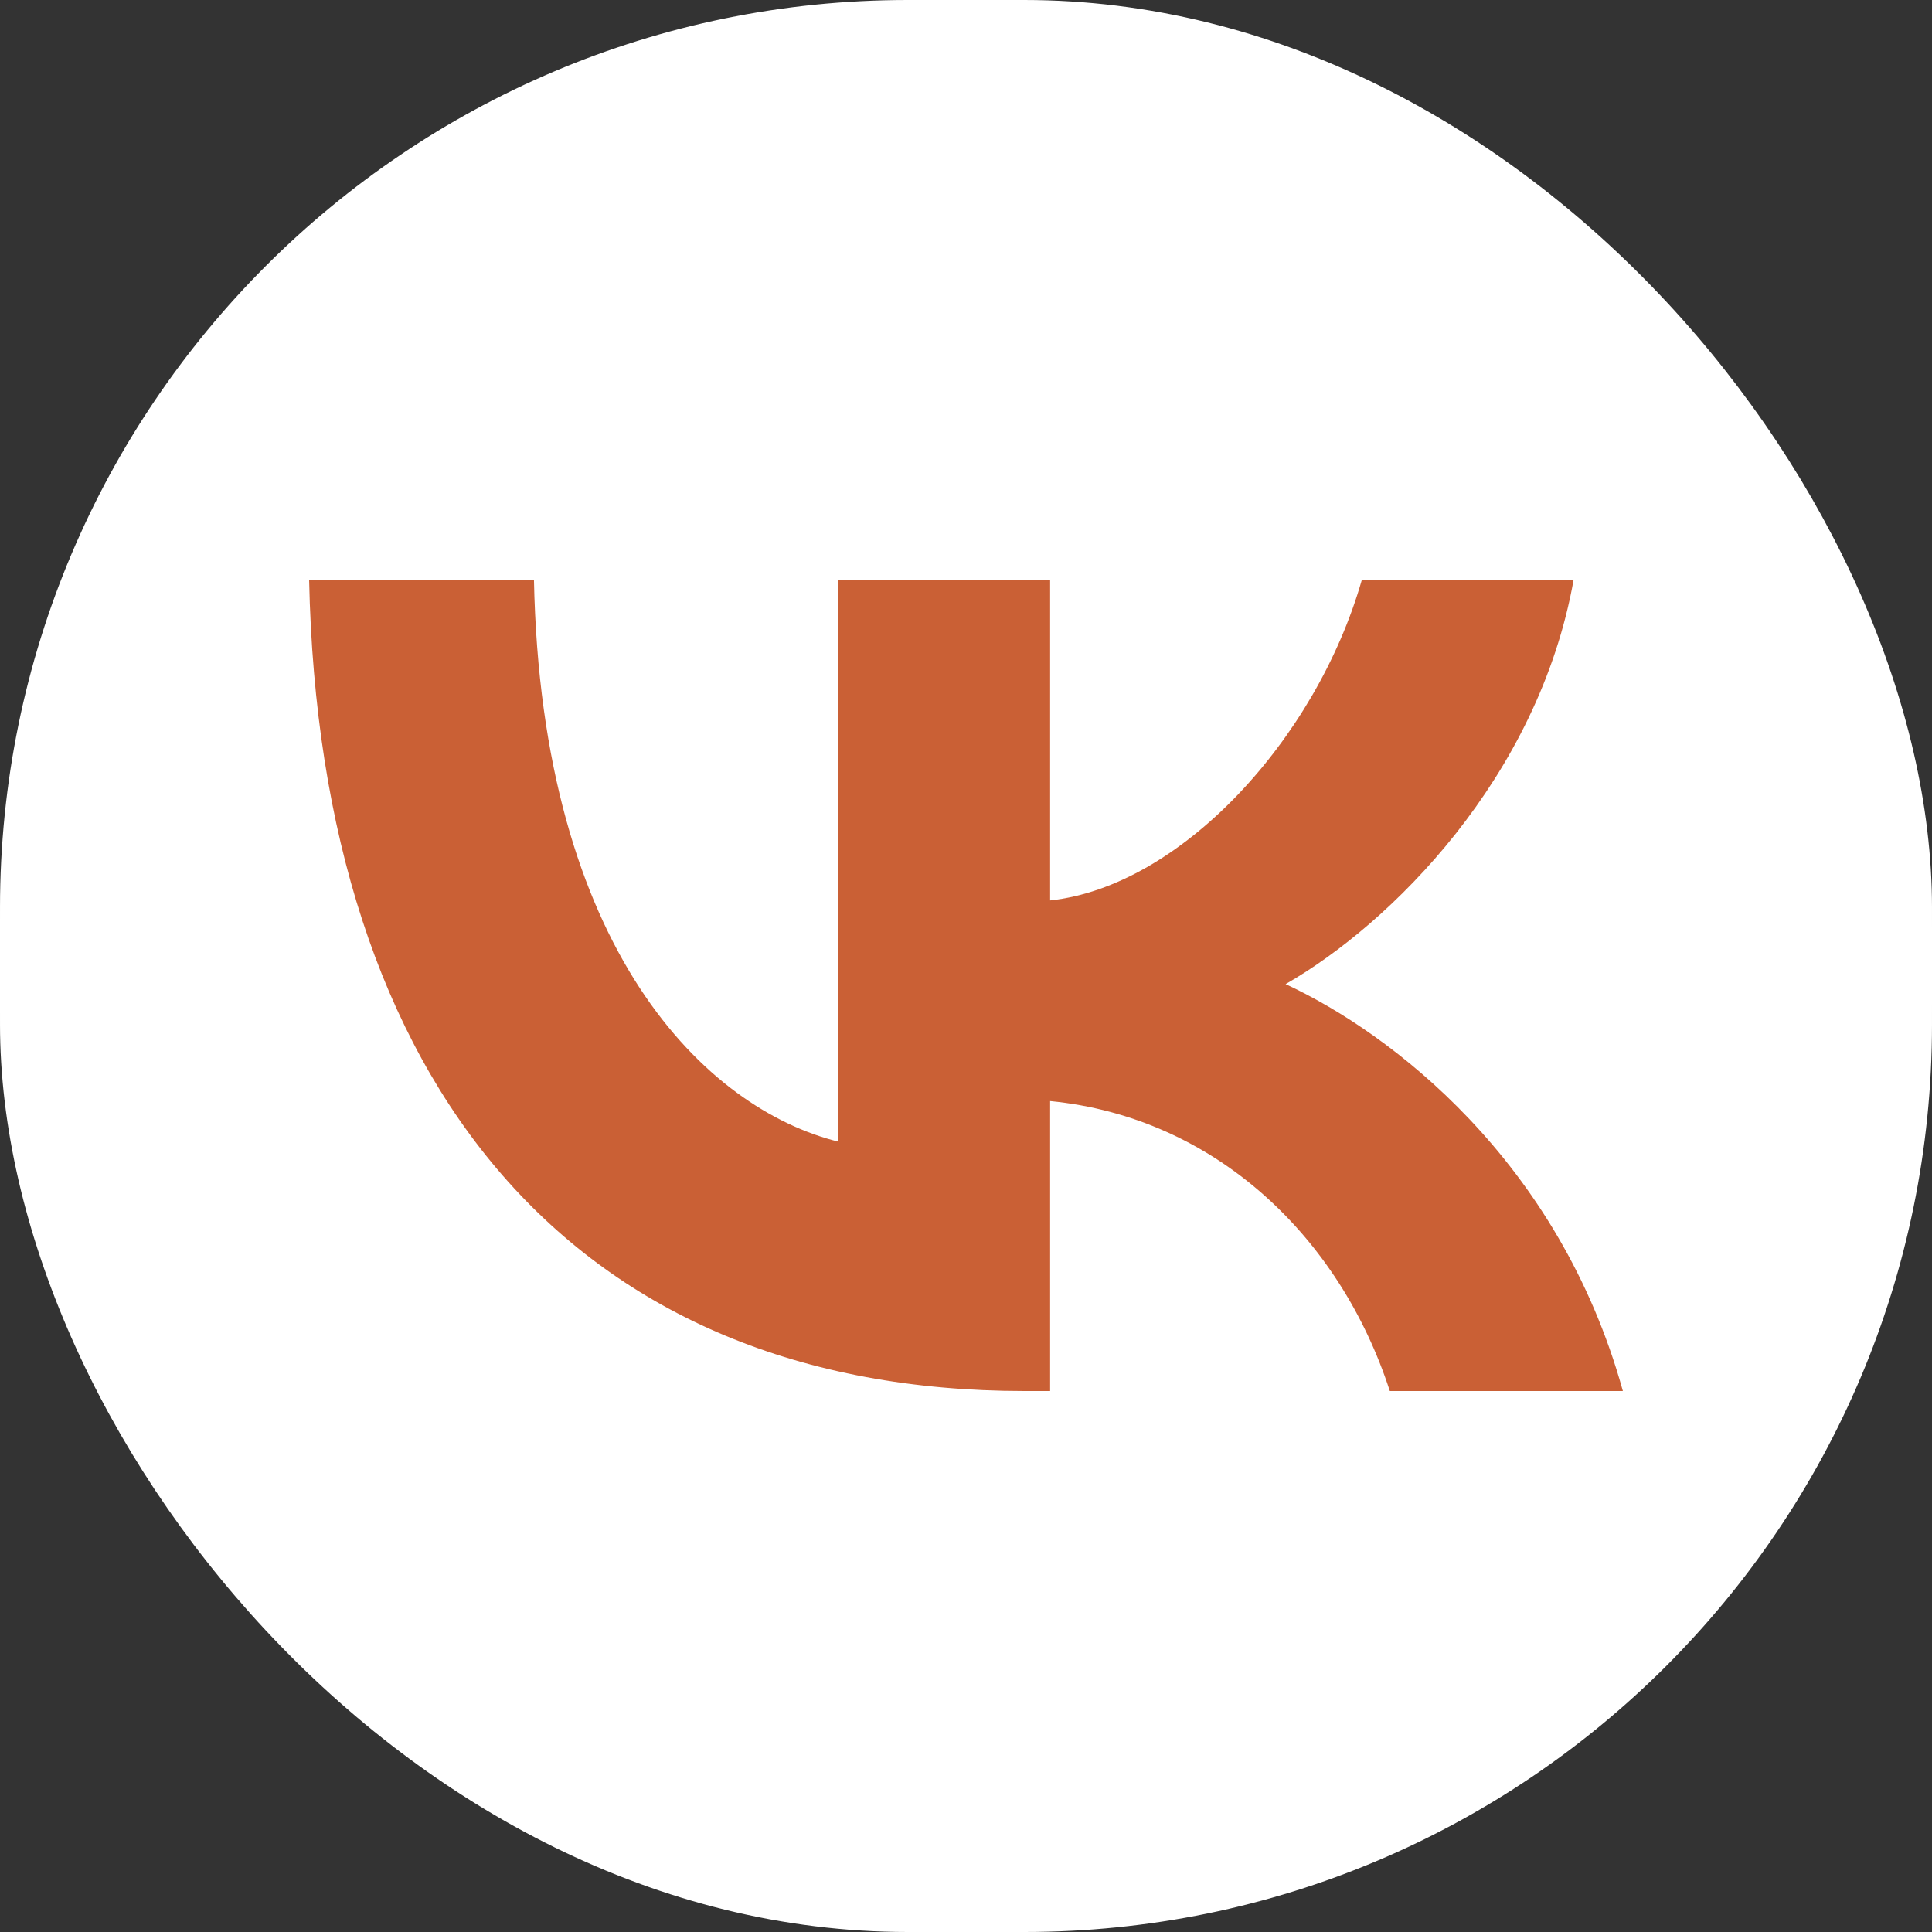 <svg width="83" height="83" viewBox="0 0 83 83" fill="none" xmlns="http://www.w3.org/2000/svg">
<rect x="0" y="0" width="83" height="83" fill="#333333" stroke="none"/>
<g clip-path="url(#clip0_68_2183)">
<path d="M0 39.84C0 21.059 0 11.669 5.834 5.834C11.669 0 21.059 0 39.84 0H43.16C61.941 0 71.331 0 77.166 5.834C83 11.669 83 21.059 83 39.84V43.16C83 61.941 83 71.331 77.166 77.166C71.331 83 61.941 83 43.16 83H39.84C21.059 83 11.669 83 5.834 77.166C0 71.331 0 61.941 0 43.16V39.84Z" fill="white"/>
<path d="M44.02 59.76C24.737 59.76 13.738 46.674 13.28 24.9H22.939C23.257 40.882 30.378 47.651 36.018 49.047V24.9H45.114V38.683C50.684 38.09 56.535 31.809 58.509 24.9H67.605C66.089 33.414 59.743 39.695 55.231 42.278C59.743 44.371 66.97 49.85 69.72 59.76H59.708C57.557 53.13 52.2 48 45.114 47.302V59.76H44.02Z" fill="#CA6035"/>
</g>
<defs>
<clipPath id="clip0_68_2183">
<rect width="83" height="83" rx="39" fill="white"/>
</clipPath>
</defs>
</svg>
